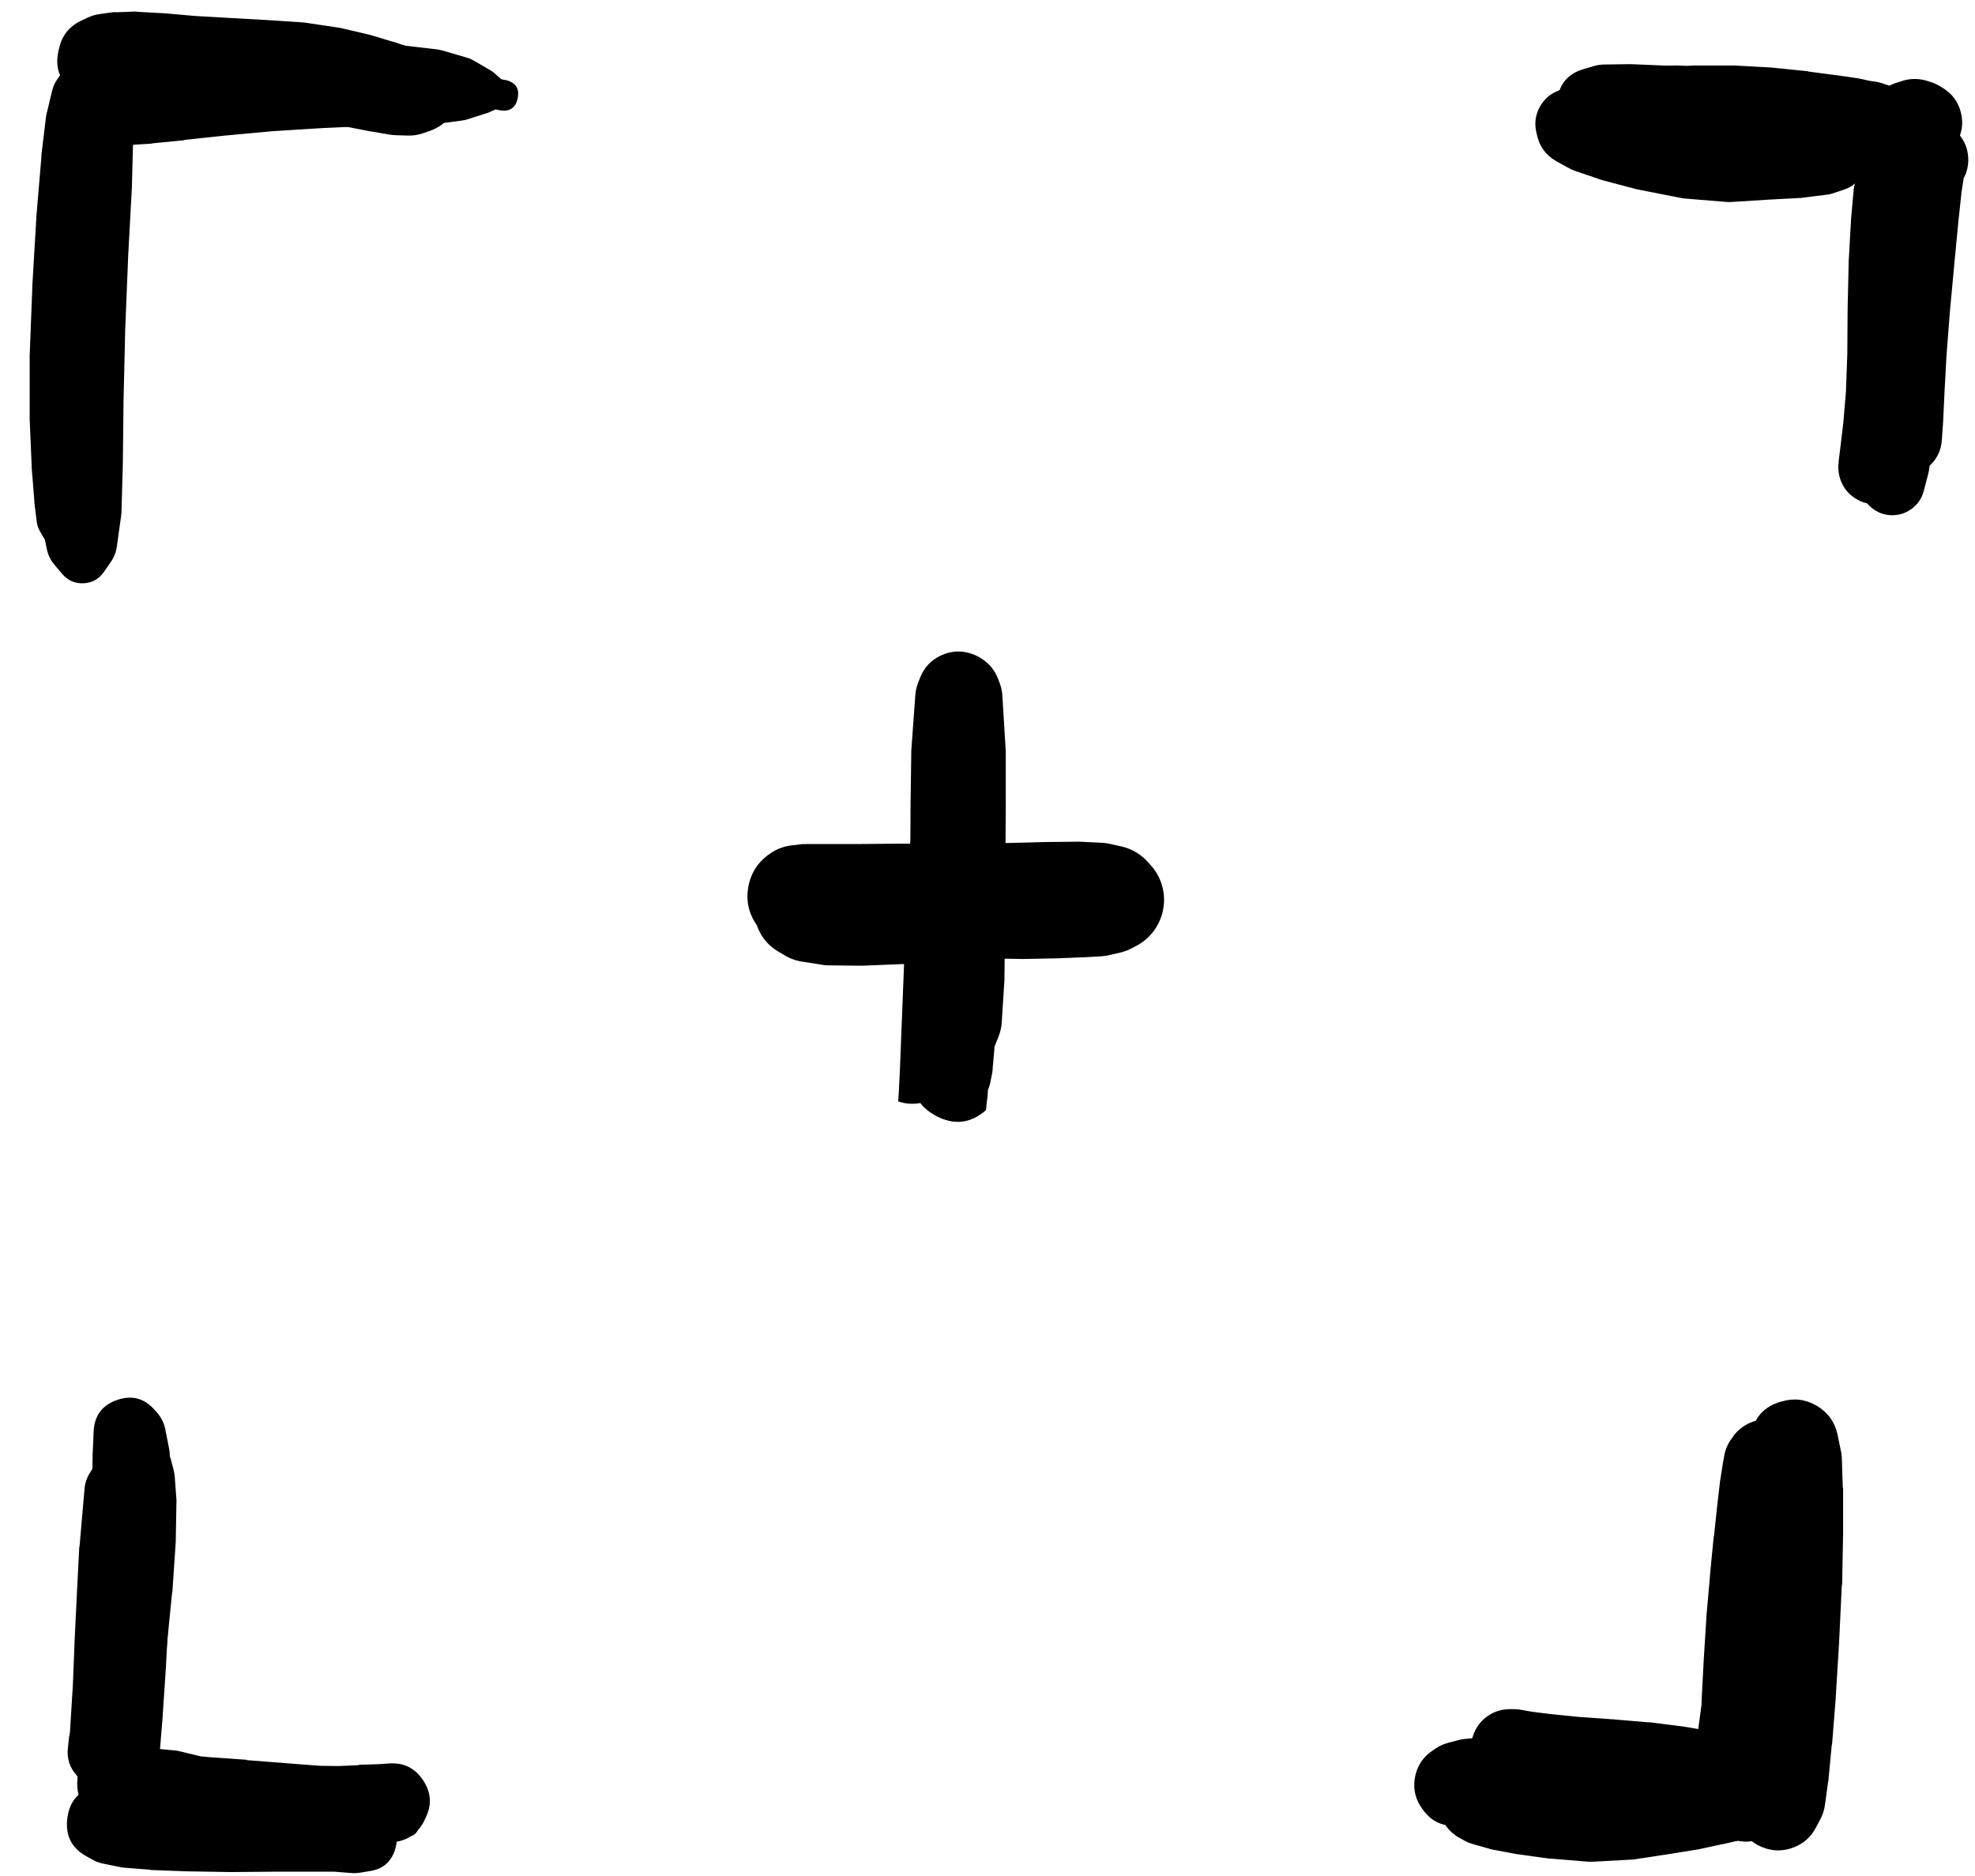 <svg width="40" height="38" viewBox="0 0 40 38" fill="none" xmlns="http://www.w3.org/2000/svg">
<g clip-path="url(#clip0_1_7223)">
<path d="M19.189 15.21C19.189 15.304 19.222 15.383 19.288 15.45C19.355 15.516 19.434 15.549 19.528 15.549C19.622 15.549 19.702 15.516 19.768 15.45C19.834 15.383 19.867 15.304 19.868 15.21C19.867 15.116 19.834 15.036 19.768 14.97C19.702 14.904 19.622 14.871 19.528 14.871C19.434 14.871 19.355 14.904 19.288 14.97C19.222 15.036 19.189 15.116 19.189 15.21ZM19.033 15.196C19.033 15.333 19.081 15.45 19.178 15.547C19.274 15.643 19.391 15.692 19.528 15.692C19.665 15.692 19.782 15.643 19.878 15.547C19.975 15.45 20.024 15.333 20.024 15.196C20.024 15.059 19.975 14.943 19.878 14.846C19.782 14.749 19.665 14.701 19.528 14.701C19.391 14.701 19.274 14.749 19.178 14.846C19.081 14.943 19.033 15.059 19.033 15.196ZM18.829 15.257L18.734 15.705C18.727 15.737 18.723 15.768 18.72 15.8L18.659 16.581C18.659 16.592 18.659 16.604 18.659 16.615L18.625 17.62L18.591 18.719C18.591 18.722 18.591 18.724 18.591 18.726L18.564 19.738C18.564 19.74 18.564 19.742 18.564 19.744L18.551 20.566L18.523 21.163C18.523 21.165 18.523 21.168 18.523 21.17L18.51 21.516L18.503 21.618C18.547 21.805 18.646 21.956 18.799 22.072C18.953 22.187 19.126 22.24 19.318 22.23C19.51 22.22 19.676 22.15 19.817 22.019C19.958 21.888 20.04 21.727 20.064 21.537L20.058 21.482L20.03 21.211L20.024 20.674V19.934L20.044 19.072L20.085 18.142L20.166 16.35C20.166 16.348 20.166 16.346 20.166 16.343L20.187 15.617L20.214 15.054C20.214 15.052 20.214 15.049 20.214 15.047L20.227 14.68L20.234 14.511C20.238 14.332 20.186 14.172 20.079 14.03C19.972 13.887 19.832 13.793 19.66 13.747C19.487 13.701 19.319 13.713 19.155 13.784C18.992 13.854 18.867 13.967 18.781 14.124L18.754 14.165C18.721 14.234 18.698 14.306 18.686 14.382L18.632 14.68C18.629 14.696 18.627 14.712 18.625 14.728L18.551 15.325C18.548 15.341 18.546 15.357 18.544 15.373L18.408 17.47C18.408 17.475 18.408 17.479 18.408 17.484L18.34 18.767C18.34 18.769 18.34 18.771 18.34 18.774L18.225 21.693C18.225 21.695 18.225 21.697 18.225 21.699L18.204 22.12L18.191 22.31C18.322 22.355 18.456 22.368 18.593 22.35C18.731 22.333 18.857 22.286 18.973 22.209C19.088 22.133 19.181 22.035 19.251 21.916C19.321 21.796 19.361 21.668 19.372 21.53H19.352C19.382 21.907 19.577 22.156 19.935 22.276L19.915 22.066L19.949 21.631L20.017 20.932C20.019 20.923 20.022 20.914 20.024 20.905L20.085 19.968C20.085 19.962 20.085 19.955 20.085 19.948L20.139 18.855C20.139 18.853 20.139 18.851 20.139 18.848L20.173 17.708C20.173 17.706 20.173 17.703 20.173 17.701L20.207 16.602C20.207 16.599 20.207 16.597 20.207 16.595L20.214 15.631C20.214 15.629 20.214 15.626 20.214 15.624L20.221 14.884C20.221 14.882 20.221 14.88 20.221 14.877V14.389L20.234 14.124C20.218 14.184 20.209 14.245 20.207 14.307L20.221 14.239C20.274 14.027 20.249 13.824 20.143 13.632C20.038 13.44 19.881 13.309 19.673 13.241C19.465 13.172 19.262 13.183 19.062 13.275C18.863 13.367 18.722 13.514 18.639 13.716L18.591 13.839C18.56 13.922 18.542 14.008 18.537 14.097L18.456 15.21C18.455 15.228 18.455 15.246 18.456 15.264L18.442 16.276C18.442 16.278 18.442 16.28 18.442 16.282L18.435 17.464L18.428 18.679L18.415 19.778C18.415 19.792 18.415 19.805 18.415 19.819L18.442 20.681C18.445 20.779 18.463 20.874 18.496 20.966L18.673 21.448C18.79 21.76 19.015 21.918 19.348 21.923C19.681 21.928 19.911 21.777 20.037 21.469L20.227 20.987C20.262 20.899 20.282 20.809 20.288 20.715L20.343 19.853C20.343 19.837 20.343 19.821 20.343 19.805L20.356 18.699C20.356 18.697 20.356 18.695 20.356 18.692L20.363 17.477L20.37 16.296C20.37 16.294 20.37 16.291 20.37 16.289V15.278C20.37 15.26 20.37 15.242 20.37 15.223L20.302 14.103C20.298 14.012 20.279 13.924 20.248 13.839L20.2 13.716C20.108 13.505 19.955 13.357 19.74 13.272C19.526 13.187 19.312 13.191 19.101 13.282C18.889 13.374 18.741 13.527 18.656 13.742C18.571 13.957 18.574 14.17 18.666 14.382L18.7 14.443C18.695 14.331 18.668 14.225 18.619 14.124L18.632 14.389V14.877C18.632 14.88 18.632 14.882 18.632 14.884L18.639 15.61L18.619 16.567L18.598 17.66L18.564 18.787L18.51 19.86L18.442 20.776L18.361 21.462L18.299 21.896L18.238 22.113C18.368 22.002 18.456 21.864 18.503 21.699L18.489 21.706C18.441 22.114 18.598 22.413 18.961 22.605C19.324 22.797 19.66 22.757 19.969 22.487L19.99 22.283C19.992 22.272 19.994 22.261 19.997 22.249L20.03 21.808C20.031 21.797 20.031 21.785 20.03 21.774L20.173 18.855L20.227 17.572L20.322 15.475C20.323 15.452 20.323 15.429 20.322 15.407L20.302 14.803C20.301 14.775 20.299 14.748 20.295 14.721L20.255 14.422C20.244 14.332 20.22 14.246 20.18 14.165L20.153 14.124C20.071 13.968 19.951 13.853 19.791 13.779C19.632 13.706 19.466 13.688 19.295 13.727C19.123 13.766 18.982 13.854 18.87 13.989C18.758 14.125 18.699 14.281 18.693 14.456V14.626L18.68 14.993C18.68 14.995 18.68 14.997 18.68 14.999L18.666 15.563L18.632 16.289L18.564 18.075C18.564 18.079 18.564 18.084 18.564 18.088L18.537 19.025C18.537 19.027 18.537 19.029 18.537 19.032L18.517 19.914C18.517 19.919 18.517 19.923 18.517 19.928V20.674L18.51 21.245L18.503 21.564L18.496 21.638C18.466 21.856 18.518 22.052 18.65 22.227C18.783 22.402 18.958 22.504 19.175 22.534C19.393 22.564 19.589 22.513 19.764 22.381C19.939 22.248 20.041 22.073 20.071 21.856L20.098 21.72C20.102 21.691 20.105 21.661 20.105 21.631L20.139 21.258C20.139 21.251 20.139 21.245 20.139 21.238L20.166 20.634C20.166 20.629 20.166 20.625 20.166 20.62L20.193 19.785L20.221 18.774L20.255 17.674L20.288 16.669C20.288 16.663 20.288 16.656 20.288 16.649L20.295 15.868C20.297 15.837 20.297 15.805 20.295 15.773L20.241 15.319C20.216 15.148 20.139 15.005 20.011 14.889C19.883 14.774 19.733 14.712 19.56 14.705C19.388 14.697 19.233 14.745 19.095 14.85C18.957 14.954 18.869 15.089 18.829 15.257ZM19.61 21.577L19.643 21.537C19.77 21.383 19.757 21.242 19.603 21.116C19.449 20.989 19.309 21.003 19.182 21.156L19.148 21.197C19.021 21.351 19.035 21.491 19.189 21.618C19.343 21.744 19.483 21.731 19.61 21.577Z" fill="black"/>
<path d="M16.623 18.237C16.623 18.361 16.666 18.467 16.754 18.554C16.841 18.642 16.947 18.685 17.071 18.685C17.195 18.685 17.3 18.642 17.388 18.554C17.475 18.467 17.519 18.361 17.519 18.237C17.519 18.114 17.475 18.008 17.388 17.921C17.3 17.833 17.195 17.789 17.071 17.789C16.947 17.789 16.841 17.833 16.754 17.921C16.666 18.008 16.623 18.114 16.623 18.237ZM17.471 18.02L17.41 17.898C17.319 17.718 17.185 17.582 17.006 17.488C16.828 17.395 16.639 17.361 16.439 17.389L16.209 17.423C16.094 17.437 15.985 17.471 15.883 17.525L15.788 17.579C15.636 17.661 15.514 17.776 15.424 17.922C15.333 18.069 15.284 18.229 15.279 18.402C15.273 18.574 15.311 18.737 15.392 18.889C15.473 19.042 15.587 19.164 15.733 19.256L15.856 19.33C15.964 19.401 16.082 19.448 16.209 19.473L16.602 19.534C16.654 19.545 16.706 19.552 16.759 19.554L17.417 19.561C17.435 19.562 17.453 19.562 17.471 19.561L18.306 19.527C18.318 19.527 18.329 19.527 18.34 19.527L19.216 19.459C19.218 19.459 19.22 19.459 19.223 19.459L20.044 19.391C20.053 19.389 20.062 19.387 20.071 19.385L20.764 19.31C20.768 19.31 20.773 19.31 20.777 19.31L21.3 19.242C21.323 19.241 21.345 19.238 21.368 19.235L21.694 19.174C21.709 19.17 21.725 19.166 21.741 19.161L21.863 19.134C22.073 19.081 22.246 18.971 22.38 18.801C22.514 18.631 22.583 18.438 22.585 18.221C22.587 18.005 22.523 17.811 22.393 17.638C22.262 17.465 22.093 17.351 21.884 17.294L21.829 17.28C21.791 17.271 21.753 17.264 21.714 17.26L21.49 17.226C21.479 17.224 21.467 17.221 21.456 17.219L21.076 17.185C21.071 17.185 21.067 17.185 21.062 17.185L20.54 17.138C20.53 17.138 20.521 17.138 20.512 17.138L19.847 17.104C19.834 17.101 19.82 17.099 19.806 17.097L18.985 17.09C18.98 17.09 18.976 17.09 18.971 17.09H18.123C18.118 17.09 18.114 17.09 18.109 17.09L17.342 17.097C17.338 17.097 17.333 17.097 17.329 17.097L16.731 17.111L16.365 17.124L16.243 17.117C15.981 17.099 15.746 17.17 15.539 17.331C15.332 17.491 15.204 17.701 15.156 17.959C15.108 18.217 15.152 18.458 15.289 18.682C15.425 18.906 15.618 19.057 15.869 19.134L16.012 19.174C16.1 19.204 16.191 19.222 16.283 19.229L16.738 19.256C16.761 19.256 16.783 19.256 16.806 19.256H17.526L18.435 19.269C18.444 19.269 18.453 19.269 18.462 19.269L19.44 19.256C19.444 19.256 19.449 19.256 19.453 19.256L20.411 19.235L21.225 19.215C21.227 19.215 21.23 19.215 21.232 19.215L21.829 19.195L22.169 19.201L22.338 19.222C22.179 19.086 21.996 19.005 21.789 18.977L21.85 19.032C21.999 18.947 22.121 18.832 22.214 18.688C22.308 18.544 22.363 18.387 22.379 18.215C22.395 18.044 22.371 17.879 22.306 17.72C22.241 17.561 22.144 17.425 22.013 17.314L21.931 17.362C22.024 17.34 22.112 17.306 22.196 17.26L22.04 17.294L21.768 17.335L21.307 17.375L20.709 17.402L20.017 17.389L19.25 17.348L18.483 17.301C18.478 17.301 18.474 17.301 18.469 17.301L17.77 17.273C17.765 17.273 17.761 17.273 17.756 17.273L17.207 17.253C17.186 17.253 17.166 17.253 17.145 17.253L16.772 17.26C16.768 17.26 16.763 17.26 16.759 17.26L16.643 17.267C16.355 17.291 16.119 17.414 15.933 17.634C15.746 17.855 15.666 18.109 15.69 18.397C15.714 18.684 15.837 18.921 16.057 19.108C16.278 19.294 16.532 19.375 16.82 19.351L17.593 19.249C17.616 19.245 17.639 19.241 17.661 19.235L18.469 19.079C18.515 19.069 18.561 19.055 18.605 19.038L19.46 18.74L20.329 18.543C20.336 18.541 20.343 18.538 20.349 18.536L21.055 18.326L21.612 18.319C21.802 18.319 21.897 18.224 21.897 18.034C21.897 17.844 21.802 17.749 21.612 17.749L21.049 17.756L20.329 17.586C20.32 17.583 20.311 17.581 20.302 17.579L19.413 17.409L18.517 17.192C18.441 17.174 18.364 17.165 18.286 17.165H17.458C17.412 17.164 17.367 17.166 17.322 17.172L16.548 17.273C16.26 17.303 16.025 17.431 15.843 17.655C15.661 17.88 15.585 18.136 15.615 18.424C15.645 18.712 15.772 18.947 15.997 19.129C16.221 19.311 16.478 19.387 16.765 19.358L16.867 19.344L17.2 19.33L17.723 19.323L18.388 19.337L19.148 19.371L19.929 19.412C19.938 19.412 19.947 19.412 19.956 19.412L20.703 19.425C20.714 19.426 20.725 19.426 20.736 19.425L21.395 19.412C21.402 19.412 21.409 19.412 21.415 19.412L21.918 19.391C21.929 19.392 21.94 19.392 21.951 19.391L22.298 19.371C22.348 19.368 22.398 19.361 22.447 19.351L22.657 19.303C22.75 19.283 22.838 19.252 22.922 19.208L23.011 19.161C23.152 19.087 23.27 18.986 23.366 18.859C23.461 18.731 23.524 18.589 23.555 18.433C23.587 18.276 23.582 18.121 23.543 17.967C23.503 17.812 23.432 17.674 23.329 17.552L23.275 17.491C23.125 17.314 22.938 17.198 22.712 17.145L22.495 17.097C22.428 17.081 22.36 17.072 22.291 17.07L21.87 17.049C21.852 17.049 21.834 17.049 21.816 17.049L21.184 17.056C21.182 17.056 21.18 17.056 21.178 17.056L20.363 17.077L19.413 17.097H18.449H17.539C17.537 17.097 17.535 17.097 17.532 17.097H16.806H16.344C16.297 17.096 16.249 17.098 16.202 17.104L16.053 17.124C15.774 17.185 15.558 17.335 15.404 17.575C15.251 17.815 15.204 18.075 15.265 18.353C15.326 18.631 15.476 18.847 15.716 19.001C15.956 19.155 16.215 19.201 16.494 19.14L16.541 19.127L16.833 19.099L17.41 19.066L18.15 19.032L18.978 19.018L19.773 19.025L20.404 19.052L20.906 19.086L21.273 19.12L21.49 19.14C21.45 19.131 21.409 19.124 21.368 19.12L21.422 19.134C21.644 19.094 21.828 18.989 21.975 18.819C22.122 18.648 22.199 18.451 22.205 18.226C22.212 18.001 22.147 17.799 22.01 17.62C21.873 17.441 21.695 17.326 21.476 17.273L21.402 17.287L21.13 17.307L20.594 17.335C20.587 17.337 20.58 17.339 20.573 17.341L19.881 17.396L19.067 17.464L18.211 17.518L17.41 17.552H16.826L16.589 17.525L16.562 17.511C16.276 17.757 16.17 18.064 16.243 18.434C16.315 18.804 16.53 19.048 16.887 19.167L16.969 19.093C16.829 19.132 16.705 19.2 16.596 19.296L16.82 19.235C17.228 19.122 17.457 18.855 17.505 18.434L17.519 18.305C17.532 18.205 17.516 18.11 17.471 18.02Z" fill="black"/>
<path d="M30.256 35.422C30.256 35.639 30.364 35.748 30.581 35.748C30.799 35.748 30.907 35.639 30.907 35.422C30.907 35.205 30.799 35.096 30.581 35.096C30.364 35.096 30.256 35.205 30.256 35.422ZM30.052 35.409C30.052 35.553 30.103 35.676 30.205 35.778C30.307 35.88 30.43 35.931 30.575 35.931C30.719 35.931 30.842 35.88 30.944 35.778C31.046 35.676 31.097 35.553 31.097 35.409C31.097 35.264 31.046 35.141 30.944 35.039C30.842 34.937 30.719 34.886 30.575 34.886C30.43 34.886 30.307 34.937 30.205 35.039C30.103 35.141 30.052 35.264 30.052 35.409ZM29.903 35.395C29.903 35.577 29.967 35.732 30.096 35.861C30.224 35.989 30.379 36.053 30.561 36.053C30.743 36.053 30.898 35.989 31.027 35.861C31.155 35.732 31.22 35.577 31.22 35.395C31.22 35.213 31.155 35.058 31.027 34.929C30.898 34.801 30.743 34.737 30.561 34.737C30.379 34.737 30.224 34.801 30.096 34.929C29.967 35.058 29.903 35.213 29.903 35.395ZM29.835 35.646L29.862 35.728C29.93 35.934 30.059 36.09 30.249 36.196L30.473 36.325C30.531 36.357 30.592 36.382 30.656 36.4L31.064 36.522C31.108 36.534 31.153 36.543 31.199 36.549L31.763 36.63C31.778 36.633 31.794 36.635 31.81 36.637L32.496 36.698L33.202 36.759L33.887 36.834C33.89 36.834 33.892 36.834 33.894 36.834L34.498 36.895L34.953 36.943L35.245 36.997L35.456 37.038C35.485 37.044 35.514 37.048 35.544 37.051L35.673 37.065C35.821 37.08 35.964 37.057 36.1 36.997L36.161 36.97C36.508 36.815 36.675 36.548 36.664 36.169V36.128C36.652 35.811 36.507 35.576 36.229 35.422L36.182 35.395C36.162 35.383 36.142 35.371 36.121 35.361L36.046 35.334C36.013 35.318 35.979 35.304 35.944 35.293L35.863 35.273C35.827 35.261 35.791 35.252 35.754 35.246L35.659 35.232C35.605 35.224 35.551 35.222 35.496 35.225L35.408 35.232C35.519 35.276 35.635 35.294 35.754 35.286L35.673 35.252C35.761 35.441 35.901 35.574 36.093 35.653V35.639L36.08 35.531L36.087 35.11L36.107 34.485L36.148 33.732L36.202 32.883L36.277 32.048L36.345 31.288L36.426 30.65L36.474 30.195L36.514 29.937L36.548 29.829C36.459 29.929 36.398 30.045 36.365 30.175L36.399 30.134C36.234 29.945 36.026 29.85 35.775 29.85C35.523 29.85 35.315 29.945 35.15 30.134L35.184 30.175C35.164 30.005 35.099 29.856 34.987 29.727L34.994 29.781L34.967 30.066C34.967 30.071 34.967 30.075 34.967 30.08L34.926 30.759C34.926 30.761 34.926 30.763 34.926 30.765L34.879 31.736L34.824 32.856L34.77 33.935L34.722 34.818C34.722 34.825 34.722 34.832 34.722 34.838L34.702 35.429L34.682 35.714C34.974 35.56 35.132 35.318 35.157 34.988L35.143 34.995C35.146 35.15 35.187 35.295 35.266 35.43C35.344 35.564 35.451 35.671 35.585 35.75C35.719 35.829 35.864 35.87 36.02 35.873C36.176 35.877 36.323 35.842 36.46 35.768L36.453 35.483L36.46 34.927L36.528 34.092L36.63 33.073C36.63 33.071 36.63 33.069 36.63 33.067L36.718 32.042L36.806 31.152L36.888 30.446L36.969 29.944L37.037 29.652L37.085 29.53C37.115 29.315 37.07 29.118 36.95 28.938C36.829 28.757 36.663 28.64 36.453 28.587C36.242 28.534 36.041 28.558 35.849 28.659C35.657 28.76 35.524 28.912 35.449 29.116V29.143C35.446 29.166 35.443 29.188 35.442 29.211L35.428 29.51C35.428 29.516 35.428 29.523 35.428 29.53L35.415 30.141C35.415 30.145 35.415 30.15 35.415 30.154V31.01L35.381 32.048L35.347 33.169L35.292 34.255L35.218 35.178L35.157 35.897C35.157 35.902 35.157 35.906 35.157 35.911L35.123 36.359C35.115 36.462 35.124 36.564 35.15 36.664L35.191 36.807C35.253 37.037 35.387 37.212 35.594 37.331C35.8 37.45 36.019 37.479 36.249 37.417C36.48 37.355 36.655 37.221 36.774 37.015C36.893 36.808 36.922 36.589 36.861 36.359V36.345V36.06L36.881 35.402L36.915 34.553C36.915 34.549 36.915 34.544 36.915 34.54L36.942 33.603C36.943 33.583 36.943 33.562 36.942 33.542L36.895 32.632L36.874 31.831L36.854 31.207C36.854 31.193 36.854 31.18 36.854 31.166L36.813 30.725C36.809 30.69 36.802 30.656 36.793 30.623L36.732 30.372C36.711 30.293 36.677 30.221 36.63 30.154L36.575 30.073C36.514 29.984 36.435 29.913 36.34 29.861C36.245 29.808 36.144 29.779 36.036 29.774C35.927 29.768 35.823 29.787 35.724 29.83C35.624 29.873 35.539 29.936 35.469 30.019L35.32 30.188C35.251 30.268 35.201 30.359 35.17 30.46L35.014 30.969C35.004 30.996 34.995 31.023 34.987 31.05L34.844 31.824C34.842 31.831 34.84 31.838 34.838 31.845L34.688 32.761C34.686 32.77 34.684 32.779 34.682 32.788L34.573 33.698L34.471 34.458L34.397 35.008L34.349 35.334L34.308 35.483V35.49C34.407 35.44 34.49 35.372 34.559 35.286L34.478 35.327C34.619 35.337 34.752 35.31 34.879 35.246L34.811 35.239L34.668 35.212C34.654 35.209 34.641 35.207 34.627 35.205L34.322 35.164C34.29 35.16 34.259 35.158 34.227 35.157L33.758 35.151C33.747 35.15 33.736 35.15 33.724 35.151L33.148 35.178C33.141 35.178 33.134 35.178 33.127 35.178L32.509 35.212C32.498 35.214 32.487 35.216 32.475 35.218L31.885 35.28C31.876 35.282 31.867 35.284 31.858 35.286L31.328 35.361C31.326 35.361 31.324 35.361 31.321 35.361L30.907 35.429L30.656 35.456L30.493 35.443L30.303 35.402L30.099 35.361C30.059 35.351 30.019 35.344 29.977 35.341L29.808 35.334C29.758 35.331 29.708 35.334 29.658 35.341L29.556 35.354L29.495 35.361C29.552 35.369 29.608 35.372 29.665 35.368L29.631 35.361H29.624C29.557 35.475 29.52 35.599 29.512 35.731C29.504 35.864 29.527 35.991 29.581 36.112C29.635 36.233 29.714 36.335 29.817 36.418C29.921 36.502 30.037 36.556 30.167 36.583L30.174 36.576C29.892 36.597 29.677 36.728 29.529 36.97H29.563L29.767 36.977C29.79 36.977 29.812 36.977 29.835 36.977L30.276 36.956L30.921 36.943H31.702L32.509 36.97L33.276 37.017L33.935 37.072L34.417 37.126L34.777 37.208C34.781 37.21 34.786 37.212 34.79 37.214L35.055 37.269C35.073 37.272 35.091 37.274 35.109 37.275L35.252 37.296C35.301 37.303 35.351 37.306 35.401 37.303L35.462 37.296C35.766 37.265 35.961 37.104 36.046 36.811C36.132 36.518 36.055 36.276 35.815 36.087L35.808 36.081C35.706 36.002 35.591 35.957 35.462 35.945L35.388 35.938C35.242 35.923 35.106 35.953 34.98 36.026L34.919 36.067L34.844 36.101L34.661 36.135L34.267 36.162L33.691 36.189H33.005L32.272 36.162L31.593 36.101L31.029 35.999L30.609 35.884L30.323 35.789C30.409 35.866 30.506 35.922 30.615 35.958L30.52 35.877C30.404 35.943 30.309 36.032 30.235 36.144C30.162 36.255 30.117 36.378 30.103 36.511C30.088 36.644 30.104 36.773 30.151 36.898C30.199 37.023 30.272 37.131 30.371 37.221L30.432 37.187L30.704 37.119L31.247 36.99C31.284 36.984 31.32 36.975 31.355 36.963L31.98 36.725C32.008 36.714 32.035 36.7 32.061 36.685L32.571 36.393L33.148 36.4C33.306 36.4 33.385 36.321 33.385 36.162C33.385 36.004 33.306 35.925 33.148 35.925L32.571 35.918L32.041 35.639C31.998 35.618 31.952 35.602 31.905 35.592L31.247 35.443C31.166 35.423 31.085 35.416 31.002 35.422L30.425 35.47C30.379 35.475 30.334 35.484 30.29 35.497L29.903 35.592C29.818 35.613 29.739 35.647 29.665 35.694L29.523 35.789C29.399 35.866 29.302 35.968 29.232 36.096C29.162 36.223 29.128 36.36 29.129 36.505C29.131 36.651 29.168 36.787 29.24 36.913C29.312 37.039 29.411 37.14 29.536 37.214L29.645 37.275C29.707 37.311 29.772 37.338 29.842 37.357L30.154 37.445C30.178 37.453 30.203 37.46 30.229 37.465L30.704 37.554C30.717 37.556 30.731 37.559 30.744 37.56L31.383 37.649C31.396 37.649 31.41 37.649 31.423 37.649L32.163 37.71C32.197 37.712 32.231 37.712 32.265 37.71L33.032 37.669C33.057 37.668 33.082 37.666 33.107 37.662L33.813 37.554L34.403 37.459C34.415 37.457 34.426 37.454 34.437 37.452L34.872 37.357C34.876 37.357 34.881 37.357 34.885 37.357L35.15 37.296L35.238 37.282H35.272L35.34 37.289C35.221 37.131 35.062 37.042 34.865 37.024L34.872 37.031C35.181 37.118 35.428 37.03 35.612 36.766C35.796 36.502 35.794 36.239 35.605 35.979L35.55 35.958C35.607 35.997 35.668 36.026 35.734 36.047L35.605 35.965C35.579 35.945 35.552 35.927 35.523 35.911L35.279 35.795C35.246 35.779 35.212 35.766 35.177 35.755L34.79 35.633C34.788 35.63 34.786 35.628 34.783 35.626L34.261 35.463C34.238 35.457 34.216 35.453 34.193 35.449L33.521 35.3C33.494 35.294 33.467 35.29 33.439 35.286L32.652 35.191C32.632 35.191 32.611 35.191 32.591 35.191L31.756 35.151C31.742 35.15 31.729 35.15 31.715 35.151H30.914C30.901 35.15 30.887 35.15 30.873 35.151L30.208 35.178C30.199 35.178 30.19 35.178 30.181 35.178L29.726 35.218C29.674 35.221 29.622 35.227 29.57 35.239L29.339 35.3C29.25 35.322 29.166 35.359 29.088 35.409L29.02 35.456C28.834 35.578 28.715 35.747 28.665 35.964C28.615 36.181 28.648 36.385 28.762 36.576L28.769 36.583C28.966 36.907 29.251 37.034 29.624 36.963H29.645C29.767 36.939 29.878 36.889 29.977 36.814L30.018 36.787C29.958 36.811 29.901 36.843 29.848 36.882H29.855H29.821L29.855 36.888L30.005 36.909L30.235 36.956C30.269 36.963 30.303 36.968 30.337 36.97L30.615 36.99C30.656 36.991 30.697 36.989 30.738 36.983L31.077 36.956C31.093 36.955 31.109 36.952 31.125 36.95L31.552 36.882L32.061 36.807L32.632 36.739L33.215 36.698L33.758 36.685L34.166 36.692L34.41 36.725L34.573 36.753C34.607 36.76 34.641 36.764 34.675 36.766H34.79C34.919 36.772 35.041 36.747 35.157 36.692L35.238 36.651C35.35 36.596 35.442 36.52 35.517 36.42L35.584 36.332C35.623 36.281 35.655 36.227 35.679 36.169L35.741 36.02C35.755 35.984 35.766 35.948 35.775 35.911L35.836 35.673C35.842 35.646 35.846 35.619 35.849 35.592L35.904 35.218C35.904 35.216 35.904 35.214 35.904 35.212L35.971 34.662L36.093 33.922L36.25 33.026L36.413 32.109L36.548 31.336C36.548 31.333 36.548 31.331 36.548 31.329L36.63 30.84L36.677 30.643C36.489 30.594 36.311 30.619 36.143 30.719C35.976 30.819 35.869 30.963 35.822 31.152L35.924 31.18C35.854 30.935 35.695 30.781 35.449 30.718L35.503 30.908L35.537 31.261L35.544 31.831L35.483 32.578L35.347 33.46C35.344 33.476 35.342 33.492 35.34 33.508L35.259 34.445C35.258 34.458 35.258 34.472 35.259 34.485L35.225 35.341C35.225 35.343 35.225 35.345 35.225 35.347L35.204 36.006L35.184 36.359L35.17 36.447C35.128 36.657 35.16 36.856 35.266 37.042C35.371 37.229 35.525 37.358 35.727 37.43C35.93 37.502 36.131 37.498 36.33 37.42C36.53 37.342 36.68 37.207 36.779 37.017L36.847 36.888C36.907 36.785 36.946 36.674 36.962 36.556L37.023 36.108C37.026 36.096 37.028 36.085 37.03 36.074L37.098 35.354C37.1 35.347 37.103 35.341 37.105 35.334L37.18 34.39C37.18 34.384 37.18 34.377 37.18 34.37L37.248 33.264C37.248 33.261 37.248 33.259 37.248 33.257L37.302 32.123C37.304 32.114 37.306 32.105 37.309 32.096L37.329 31.044C37.329 31.035 37.329 31.026 37.329 31.017V30.154C37.327 30.143 37.325 30.132 37.322 30.121L37.302 29.51C37.298 29.454 37.289 29.4 37.275 29.347L37.214 29.048C37.156 28.795 37.015 28.603 36.79 28.472C36.565 28.342 36.329 28.314 36.08 28.39L36.053 28.396C35.735 28.492 35.54 28.703 35.469 29.028L35.422 29.231C35.422 29.234 35.422 29.236 35.422 29.238L35.34 29.618C35.338 29.63 35.335 29.641 35.333 29.652L35.245 30.195C35.242 30.209 35.24 30.222 35.238 30.236L35.15 30.969C35.15 30.974 35.15 30.978 35.15 30.983L35.062 31.886C35.062 31.89 35.062 31.895 35.062 31.899L34.974 32.917L34.872 33.935C34.872 33.938 34.872 33.94 34.872 33.942L34.797 34.791L34.709 35.361C34.706 35.372 34.704 35.384 34.702 35.395L34.675 35.687C34.635 36.036 34.759 36.313 35.045 36.517C35.331 36.722 35.633 36.748 35.951 36.596H35.965C36.272 36.451 36.442 36.209 36.474 35.87L36.501 35.565C36.501 35.558 36.501 35.551 36.501 35.544L36.548 34.933C36.548 34.931 36.548 34.929 36.548 34.927L36.616 34.051C36.616 34.044 36.616 34.037 36.616 34.031L36.67 32.951L36.725 31.831C36.725 31.827 36.725 31.822 36.725 31.818L36.759 30.847C36.76 30.824 36.76 30.802 36.759 30.779L36.732 30.1C36.73 30.057 36.726 30.014 36.718 29.971L36.65 29.611L36.623 29.483C36.6 29.344 36.546 29.22 36.46 29.109L36.426 29.068C36.348 28.968 36.251 28.89 36.137 28.835C36.023 28.779 35.902 28.751 35.775 28.751C35.647 28.751 35.526 28.779 35.412 28.835C35.298 28.89 35.201 28.968 35.123 29.068L35.089 29.116C35.007 29.218 34.953 29.334 34.926 29.462L34.899 29.611C34.896 29.625 34.894 29.639 34.892 29.652L34.844 29.958C34.842 29.969 34.84 29.98 34.838 29.992L34.783 30.46L34.715 31.105C34.713 31.109 34.711 31.114 34.709 31.118L34.634 31.892C34.634 31.897 34.634 31.901 34.634 31.906L34.559 32.754C34.559 32.761 34.559 32.768 34.559 32.775L34.505 33.637C34.505 33.639 34.505 33.641 34.505 33.644L34.464 34.411C34.464 34.417 34.464 34.424 34.464 34.431L34.444 35.069C34.444 35.078 34.444 35.087 34.444 35.096L34.451 35.578C34.452 35.624 34.456 35.669 34.464 35.714L34.512 36.006C34.528 36.085 34.555 36.159 34.593 36.23L34.661 36.366C34.749 36.535 34.88 36.657 35.055 36.732L35.136 36.773C35.262 36.827 35.394 36.847 35.53 36.834L35.618 36.827C35.557 36.818 35.496 36.816 35.435 36.821L35.53 36.834C35.473 36.812 35.414 36.796 35.354 36.787L35.435 36.821C35.371 36.772 35.301 36.733 35.225 36.705L35.286 36.753C35.251 36.547 35.151 36.38 34.987 36.25L34.994 36.305C35.048 36.161 35.061 36.014 35.035 35.863L35.021 35.897C35.239 35.803 35.391 35.644 35.476 35.422L35.415 35.449C35.566 35.465 35.71 35.443 35.849 35.381L35.795 35.375L35.659 35.334L35.34 35.232C35.327 35.23 35.313 35.227 35.299 35.225L34.824 35.096C34.799 35.091 34.775 35.086 34.749 35.083L34.145 34.981C34.132 34.978 34.118 34.976 34.105 34.974L33.412 34.886C33.399 34.886 33.385 34.886 33.371 34.886L32.652 34.825C32.65 34.825 32.647 34.825 32.645 34.825L31.973 34.777L31.43 34.723L31.043 34.675L30.812 34.635C30.752 34.623 30.691 34.619 30.629 34.621H30.541C30.419 34.627 30.304 34.659 30.197 34.718C30.09 34.778 30.002 34.858 29.933 34.958C29.864 35.059 29.82 35.17 29.803 35.291C29.786 35.412 29.796 35.53 29.835 35.646Z" fill="black"/>
<path d="M2.752 29.496L2.745 29.489C2.698 29.464 2.648 29.448 2.596 29.441L2.569 29.435C2.305 29.387 2.129 29.489 2.042 29.742C1.954 29.995 2.029 30.184 2.266 30.31C2.503 30.435 2.701 30.39 2.86 30.175L2.881 30.154C2.827 30.186 2.782 30.226 2.745 30.276L2.752 30.27C2.905 30.186 2.981 30.057 2.981 29.883C2.981 29.709 2.905 29.579 2.752 29.496ZM2.304 29.421L2.25 29.435C2.1 29.478 1.984 29.566 1.903 29.699L1.808 29.855C1.754 29.945 1.722 30.043 1.713 30.147L1.611 31.322C1.609 31.328 1.607 31.335 1.605 31.342L1.557 32.286L1.51 33.256C1.51 33.261 1.51 33.266 1.51 33.27L1.476 34.125L1.435 34.791L1.408 35.232L1.387 35.429C1.604 35.623 1.847 35.666 2.117 35.56C2.387 35.454 2.535 35.256 2.562 34.967L2.548 34.96C2.521 35.205 2.6 35.409 2.786 35.571L2.813 35.32L2.867 34.831C2.867 34.829 2.867 34.827 2.867 34.825L2.942 34.125C2.942 34.123 2.942 34.121 2.942 34.118L3.03 33.25C3.03 33.247 3.03 33.245 3.03 33.243L3.112 32.292C3.112 32.29 3.112 32.288 3.112 32.286L3.173 31.383C3.173 31.378 3.173 31.374 3.173 31.369L3.213 30.595C3.213 30.593 3.213 30.591 3.213 30.589L3.241 29.978C3.241 29.973 3.241 29.969 3.241 29.964L3.247 29.516L3.261 29.299L3.281 29.224C3.276 29.05 3.214 28.899 3.097 28.771C2.979 28.642 2.834 28.567 2.662 28.546C2.489 28.525 2.33 28.563 2.185 28.659C2.04 28.755 1.944 28.887 1.897 29.055V29.088L1.876 29.448C1.876 29.455 1.876 29.462 1.876 29.469L1.863 30.236L1.829 31.301L1.781 32.483L1.72 33.63L1.652 34.641L1.598 35.476C1.598 35.481 1.598 35.485 1.598 35.49L1.564 36.121C1.561 36.221 1.577 36.319 1.611 36.413L1.734 36.779C1.816 37.021 1.984 37.157 2.238 37.185C2.492 37.214 2.686 37.119 2.82 36.902L3.017 36.576C3.073 36.484 3.11 36.384 3.125 36.277L3.22 35.646C3.223 35.63 3.225 35.614 3.227 35.598L3.295 34.763C3.295 34.759 3.295 34.754 3.295 34.75L3.363 33.732C3.363 33.727 3.363 33.723 3.363 33.718L3.424 32.564C3.424 32.559 3.424 32.555 3.424 32.55L3.458 31.356C3.458 31.351 3.458 31.347 3.458 31.342L3.478 30.27C3.479 30.249 3.479 30.229 3.478 30.209L3.437 29.441C3.435 29.407 3.431 29.373 3.424 29.34L3.349 28.959C3.324 28.829 3.268 28.713 3.18 28.613L3.132 28.559C2.923 28.321 2.669 28.254 2.371 28.358C2.072 28.461 1.914 28.671 1.897 28.987L1.89 29.143C1.89 29.147 1.89 29.152 1.89 29.156L1.876 29.469C1.876 29.475 1.876 29.482 1.876 29.489L1.869 29.93L1.842 30.528L1.802 31.295L1.74 32.184L1.659 33.114L1.571 33.969L1.476 34.655L1.408 35.144C1.405 35.15 1.403 35.157 1.401 35.164L1.374 35.415C1.353 35.622 1.411 35.803 1.55 35.958L1.557 35.972C1.762 36.213 2.015 36.284 2.315 36.185C2.616 36.087 2.777 35.88 2.799 35.564L2.82 35.354L2.854 34.892C2.856 34.892 2.858 34.892 2.86 34.892L2.915 34.22C2.915 34.218 2.915 34.216 2.915 34.214L2.976 33.352C2.976 33.349 2.976 33.347 2.976 33.345L3.037 32.374C3.037 32.369 3.037 32.365 3.037 32.36L3.084 31.417C3.085 31.401 3.085 31.385 3.084 31.369L3.064 30.195C3.062 30.137 3.053 30.081 3.037 30.025L2.989 29.849C2.976 29.804 2.958 29.761 2.935 29.72L2.908 29.672C2.772 29.43 2.571 29.347 2.304 29.421ZM2.752 36.725V36.549L2.813 36.087C2.813 36.083 2.813 36.078 2.813 36.074L2.881 35.361L2.969 34.458C2.971 34.433 2.971 34.408 2.969 34.383L2.894 33.406L2.976 32.55C2.994 32.365 2.91 32.263 2.725 32.245C2.539 32.227 2.437 32.311 2.419 32.496L2.338 33.358L2.087 34.302C2.08 34.326 2.075 34.351 2.073 34.377L1.998 35.279L1.93 35.985L1.869 36.433L1.829 36.596C1.796 36.731 1.819 36.855 1.896 36.97C1.974 37.085 2.082 37.151 2.219 37.171C2.356 37.19 2.478 37.155 2.584 37.066C2.691 36.977 2.746 36.864 2.752 36.725Z" fill="black"/>
<path d="M2.521 29.74C2.521 29.849 2.559 29.942 2.636 30.018C2.713 30.095 2.806 30.134 2.915 30.134C3.023 30.134 3.116 30.095 3.193 30.018C3.27 29.942 3.308 29.849 3.308 29.74C3.308 29.631 3.27 29.539 3.193 29.462C3.116 29.385 3.023 29.346 2.915 29.346C2.806 29.346 2.713 29.385 2.636 29.462C2.559 29.539 2.521 29.631 2.521 29.74ZM2.46 29.713C2.46 29.838 2.504 29.946 2.593 30.035C2.682 30.123 2.789 30.168 2.915 30.168C3.04 30.168 3.148 30.123 3.236 30.035C3.325 29.946 3.37 29.838 3.37 29.713C3.37 29.587 3.325 29.48 3.236 29.391C3.148 29.302 3.04 29.258 2.915 29.258C2.789 29.258 2.682 29.302 2.593 29.391C2.504 29.48 2.46 29.587 2.46 29.713ZM2.399 29.679C2.399 29.82 2.449 29.94 2.548 30.039C2.647 30.138 2.767 30.188 2.908 30.188C3.049 30.188 3.169 30.138 3.268 30.039C3.367 29.94 3.417 29.82 3.417 29.679C3.417 29.538 3.367 29.418 3.268 29.319C3.169 29.22 3.049 29.17 2.908 29.17C2.767 29.17 2.647 29.22 2.548 29.319C2.449 29.418 2.399 29.538 2.399 29.679ZM2.406 29.36L2.277 29.53C2.222 29.597 2.182 29.672 2.154 29.754L2.019 30.195C2.007 30.23 1.998 30.267 1.992 30.303L1.876 31.037C1.873 31.055 1.871 31.073 1.869 31.091L1.768 32.096C1.767 32.118 1.767 32.141 1.768 32.163L1.747 33.331C1.748 33.379 1.752 33.426 1.761 33.474L1.944 34.587C1.949 34.617 1.955 34.646 1.964 34.675L2.236 35.49L2.229 36.155C2.229 36.336 2.32 36.426 2.501 36.426C2.682 36.426 2.772 36.336 2.772 36.155L2.779 35.496L3.071 34.696C3.079 34.673 3.086 34.651 3.091 34.628L3.349 33.535C3.358 33.499 3.365 33.463 3.37 33.426L3.485 32.265C3.487 32.254 3.49 32.243 3.492 32.231L3.56 31.227C3.56 31.215 3.56 31.204 3.56 31.193L3.573 30.453C3.575 30.426 3.575 30.398 3.573 30.371L3.539 29.91C3.536 29.869 3.529 29.828 3.519 29.788L3.465 29.577C3.4 29.337 3.246 29.191 3.002 29.141C2.758 29.091 2.559 29.164 2.406 29.36Z" fill="black"/>
<path d="M2.046 31.546V31.58L2.005 31.804C2.005 31.813 2.005 31.822 2.005 31.831L1.944 32.326C1.944 32.331 1.944 32.336 1.944 32.34L1.883 33.046L1.808 33.84C1.808 33.842 1.808 33.845 1.808 33.847L1.747 34.614C1.747 34.616 1.747 34.619 1.747 34.621L1.707 35.286L1.666 35.836L1.625 36.25L1.591 36.522L1.564 36.657L1.544 36.705C1.492 36.858 1.506 37.006 1.584 37.147C1.663 37.289 1.781 37.378 1.939 37.415C2.096 37.452 2.242 37.425 2.375 37.334C2.509 37.242 2.587 37.116 2.609 36.956L2.623 36.874L2.65 36.705C2.653 36.696 2.655 36.687 2.657 36.678L2.691 36.379C2.693 36.372 2.695 36.365 2.698 36.359L2.738 35.924C2.738 35.92 2.738 35.915 2.738 35.911L2.772 35.354C2.772 35.352 2.772 35.349 2.772 35.347L2.806 34.689L2.854 33.922L2.908 33.127L2.949 32.421C2.951 32.413 2.954 32.403 2.956 32.394L2.962 31.892C2.964 31.872 2.964 31.851 2.962 31.831L2.935 31.607C2.933 31.6 2.931 31.593 2.928 31.587V31.546C2.928 31.424 2.885 31.32 2.799 31.234C2.713 31.148 2.609 31.105 2.487 31.105C2.365 31.105 2.261 31.148 2.175 31.234C2.089 31.32 2.046 31.424 2.046 31.546ZM1.36 36.915C1.36 37.11 1.429 37.277 1.567 37.414C1.705 37.552 1.871 37.621 2.066 37.621C2.261 37.621 2.428 37.552 2.566 37.414C2.703 37.277 2.772 37.11 2.772 36.915C2.772 36.72 2.703 36.554 2.566 36.416C2.428 36.278 2.261 36.209 2.066 36.209C1.871 36.209 1.705 36.278 1.567 36.416C1.429 36.554 1.36 36.72 1.36 36.915ZM1.774 37.614L1.91 37.689C1.979 37.722 2.052 37.744 2.127 37.757L2.426 37.818C2.457 37.824 2.489 37.829 2.521 37.832L3.03 37.872C3.041 37.875 3.053 37.877 3.064 37.879L3.797 37.906C3.804 37.906 3.811 37.906 3.818 37.906L4.666 37.92C4.671 37.92 4.675 37.92 4.68 37.92L5.528 37.913H6.248H6.777L7.117 37.94C7.174 37.945 7.23 37.942 7.286 37.934L7.49 37.9C7.754 37.861 7.925 37.714 8.003 37.459C8.081 37.203 8.021 36.986 7.823 36.807L7.667 36.664C7.571 36.578 7.46 36.522 7.334 36.494L6.974 36.413C6.947 36.407 6.92 36.402 6.893 36.399L6.343 36.331C6.332 36.329 6.32 36.327 6.309 36.325L5.596 36.27C5.587 36.27 5.578 36.27 5.569 36.27L4.721 36.23L3.872 36.182C3.87 36.182 3.867 36.182 3.865 36.182L3.132 36.155L2.63 36.135C2.623 36.135 2.616 36.135 2.609 36.135L2.304 36.121C2.235 36.119 2.167 36.126 2.1 36.141L1.951 36.175C1.603 36.259 1.407 36.478 1.363 36.834C1.32 37.189 1.457 37.449 1.774 37.614ZM7.069 37.031L7.029 37.078C7.214 37.102 7.366 37.041 7.483 36.895L7.327 36.874L7.029 36.773L6.574 36.589L6.024 36.352C6.022 36.349 6.019 36.347 6.017 36.345L5.413 36.094C5.408 36.092 5.404 36.089 5.399 36.087L4.795 35.856L4.239 35.619C4.203 35.606 4.167 35.597 4.13 35.592L3.621 35.469C3.592 35.463 3.562 35.458 3.533 35.456L3.173 35.422L2.99 35.381C2.851 35.355 2.715 35.366 2.582 35.415L2.528 35.429C2.19 35.546 2.011 35.784 1.991 36.141C1.971 36.499 2.123 36.755 2.446 36.908L2.657 37.01C2.724 37.042 2.794 37.065 2.867 37.078L3.336 37.166C3.356 37.172 3.376 37.176 3.397 37.18L4.069 37.248C4.076 37.248 4.082 37.248 4.089 37.248L4.863 37.316C4.865 37.316 4.868 37.316 4.87 37.316L5.65 37.37C5.666 37.37 5.682 37.37 5.698 37.37L6.438 37.384C6.445 37.384 6.452 37.384 6.458 37.384L7.096 37.377C7.105 37.377 7.114 37.377 7.124 37.377L7.612 37.356C7.63 37.355 7.649 37.353 7.667 37.35L7.965 37.316C8.25 37.285 8.458 37.142 8.59 36.888L8.61 36.841C8.75 36.573 8.737 36.314 8.57 36.062C8.404 35.811 8.171 35.697 7.87 35.721L7.687 35.734L7.273 35.748C7.268 35.75 7.264 35.752 7.259 35.755L6.648 35.782C6.642 35.782 6.635 35.782 6.628 35.782L5.936 35.836C5.929 35.836 5.922 35.836 5.915 35.836L5.257 35.904L4.741 35.958L4.496 35.965L4.449 35.951C4.25 35.957 4.077 36.027 3.93 36.161C3.784 36.296 3.699 36.462 3.676 36.659C3.653 36.857 3.697 37.038 3.809 37.203C3.921 37.367 4.073 37.475 4.266 37.526H4.354C4.363 37.526 4.372 37.526 4.381 37.526L4.734 37.499L5.298 37.465L6.031 37.452C6.072 37.45 6.112 37.446 6.153 37.438L6.947 37.309C6.977 37.304 7.006 37.297 7.035 37.289L7.633 37.099L8.182 37.207C8.36 37.221 8.466 37.139 8.498 36.964C8.531 36.788 8.462 36.675 8.291 36.623L7.734 36.515L7.205 36.148C7.156 36.116 7.104 36.091 7.049 36.074L6.289 35.816C6.212 35.788 6.132 35.772 6.051 35.768L5.298 35.741C5.264 35.739 5.23 35.739 5.196 35.741L4.612 35.788C4.589 35.79 4.567 35.792 4.544 35.795L4.191 35.856C3.997 35.888 3.834 35.976 3.702 36.121L3.641 36.182C3.376 36.467 3.338 36.78 3.529 37.12C3.72 37.46 4.006 37.591 4.388 37.513L4.551 37.486L4.911 37.418L5.426 37.343L6.065 37.261L6.723 37.207L7.3 37.187L7.612 37.194L7.721 37.227C7.912 37.226 8.08 37.162 8.224 37.035C8.367 36.908 8.451 36.75 8.476 36.56C8.501 36.37 8.46 36.195 8.354 36.036C8.248 35.876 8.103 35.771 7.918 35.721H7.857C7.834 35.722 7.811 35.724 7.789 35.727L7.517 35.761L7.076 35.775L6.485 35.768L5.779 35.714L4.999 35.653C4.999 35.65 4.999 35.648 4.999 35.646L4.232 35.592L3.594 35.531L3.193 35.463L3.01 35.415C2.998 35.605 3.048 35.777 3.159 35.931C3.27 36.085 3.417 36.187 3.6 36.236L3.607 36.175C3.3 36.294 3.137 36.518 3.118 36.847L3.193 36.82L3.431 36.827L3.94 36.861L4.496 36.908L5.053 37.058L5.63 37.282L6.187 37.513C6.189 37.515 6.191 37.517 6.194 37.519L6.669 37.703C6.675 37.707 6.682 37.712 6.689 37.716L7.049 37.839C7.082 37.849 7.116 37.856 7.151 37.859L7.361 37.886C7.47 37.899 7.571 37.879 7.667 37.825L7.721 37.798C7.854 37.716 7.932 37.598 7.957 37.444C7.981 37.29 7.943 37.154 7.842 37.035C7.741 36.916 7.612 36.856 7.456 36.855C7.3 36.854 7.171 36.913 7.069 37.031Z" fill="black"/>
<path d="M32.954 2.08C32.954 2.193 32.993 2.289 33.073 2.368C33.153 2.448 33.249 2.488 33.361 2.488C33.474 2.488 33.569 2.448 33.649 2.368C33.729 2.289 33.768 2.193 33.768 2.08C33.768 1.968 33.729 1.872 33.649 1.792C33.569 1.713 33.474 1.673 33.361 1.673C33.249 1.673 33.153 1.713 33.073 1.792C32.993 1.872 32.954 1.968 32.954 2.08ZM33.687 1.809L33.68 1.795C33.582 1.674 33.456 1.616 33.3 1.619C33.145 1.622 33.021 1.687 32.928 1.812C32.836 1.937 32.811 2.074 32.853 2.224C32.896 2.373 32.989 2.477 33.133 2.535C33.278 2.593 33.417 2.583 33.551 2.504C33.685 2.426 33.762 2.309 33.782 2.155V2.135C33.796 2.013 33.765 1.904 33.687 1.809ZM33.714 1.755L33.687 1.721C33.558 1.546 33.386 1.449 33.171 1.429L33.049 1.415C32.945 1.406 32.843 1.418 32.743 1.449L32.608 1.49C32.57 1.501 32.534 1.514 32.499 1.531L32.39 1.585C32.276 1.638 32.179 1.712 32.099 1.808C32.019 1.905 31.963 2.014 31.932 2.135C31.901 2.257 31.897 2.379 31.921 2.502C31.945 2.625 31.994 2.737 32.069 2.838C32.143 2.939 32.236 3.019 32.346 3.078C32.457 3.138 32.575 3.17 32.7 3.177C32.825 3.183 32.946 3.162 33.061 3.114C33.177 3.066 33.277 2.995 33.361 2.902L33.375 2.881L33.408 2.861C33.458 2.83 33.503 2.794 33.544 2.752L33.626 2.664C33.765 2.52 33.833 2.348 33.829 2.148V2.108C33.829 1.977 33.791 1.86 33.714 1.755ZM32.309 3.2L32.438 3.268C32.563 3.334 32.697 3.37 32.838 3.377L33.157 3.397C33.196 3.4 33.234 3.4 33.273 3.397L33.755 3.37L34.366 3.35H35.051L35.764 3.391L36.422 3.438C36.434 3.438 36.445 3.438 36.456 3.438L37.02 3.465C37.04 3.466 37.061 3.466 37.081 3.465L37.509 3.452C37.54 3.451 37.572 3.449 37.604 3.445L37.875 3.411C37.916 3.407 37.957 3.4 37.997 3.391L38.133 3.357C38.202 3.338 38.268 3.311 38.33 3.275L38.371 3.248C38.495 3.179 38.596 3.084 38.672 2.964C38.749 2.843 38.791 2.712 38.8 2.57C38.809 2.427 38.783 2.292 38.723 2.163C38.662 2.033 38.574 1.927 38.459 1.843L38.432 1.822C38.361 1.774 38.284 1.738 38.201 1.714L38.12 1.687C38.073 1.671 38.026 1.66 37.977 1.653L37.828 1.632C37.823 1.632 37.819 1.632 37.814 1.632L37.57 1.605L37.196 1.544C37.187 1.542 37.178 1.539 37.169 1.537L36.66 1.483C36.651 1.481 36.642 1.478 36.633 1.476L36.029 1.429C36.02 1.426 36.011 1.424 36.002 1.422L35.364 1.395C35.348 1.394 35.332 1.394 35.316 1.395L34.698 1.408C34.691 1.408 34.685 1.408 34.678 1.408L34.135 1.429L33.7 1.449L33.388 1.463H33.178H33.042H32.961C33.016 1.476 33.073 1.483 33.13 1.483L33.103 1.476C32.901 1.435 32.713 1.471 32.541 1.585C32.369 1.699 32.262 1.858 32.221 2.06C32.179 2.262 32.216 2.45 32.33 2.622C32.444 2.794 32.602 2.901 32.804 2.942L32.838 2.949C32.879 2.955 32.92 2.957 32.961 2.956H33.042C33.065 2.955 33.087 2.953 33.11 2.949L33.252 2.936C33.257 2.936 33.261 2.936 33.266 2.936L33.483 2.909C33.497 2.907 33.51 2.904 33.524 2.902L33.823 2.854L34.237 2.807L34.746 2.766L35.323 2.752L35.927 2.78L36.504 2.834L36.972 2.888L37.244 2.949L37.278 2.97L37.258 2.942L37.285 2.976C37.259 2.901 37.222 2.831 37.176 2.766L37.183 2.8C37.507 2.884 37.782 2.803 38.008 2.557C38.235 2.31 38.292 2.029 38.181 1.714L38.133 1.7L37.997 1.666C37.986 1.664 37.975 1.662 37.964 1.66L37.692 1.598C37.669 1.593 37.647 1.589 37.624 1.585L37.203 1.524C37.199 1.524 37.194 1.524 37.19 1.524L36.626 1.449C36.619 1.447 36.613 1.444 36.606 1.442L35.934 1.374C35.916 1.372 35.898 1.369 35.88 1.368L35.133 1.327C35.115 1.326 35.097 1.326 35.078 1.327H34.345C34.33 1.327 34.314 1.327 34.298 1.327L33.66 1.361C33.639 1.36 33.619 1.36 33.599 1.361L33.11 1.415C33.099 1.417 33.087 1.419 33.076 1.422L32.757 1.469C32.727 1.473 32.698 1.477 32.669 1.483L32.526 1.517C32.114 1.609 31.881 1.864 31.827 2.283C31.773 2.701 31.934 3.007 32.309 3.2ZM32.363 2.739L32.383 2.759C32.52 2.897 32.686 2.974 32.879 2.99L33.022 3.004C33.038 3.004 33.053 3.004 33.069 3.004L33.388 3.017C33.397 3.017 33.406 3.017 33.415 3.017L33.931 3.01L34.603 3.038L35.37 3.105L36.171 3.207L36.932 3.309C36.945 3.309 36.959 3.309 36.972 3.309L37.624 3.363C37.64 3.366 37.656 3.368 37.672 3.37L38.194 3.377C38.21 3.377 38.226 3.377 38.242 3.377L38.608 3.363C38.631 3.362 38.654 3.36 38.676 3.357L38.907 3.329C38.937 3.327 38.966 3.322 38.995 3.316L39.104 3.289C39.324 3.235 39.491 3.11 39.606 2.915L39.627 2.888C39.739 2.697 39.768 2.493 39.714 2.278C39.659 2.063 39.538 1.897 39.348 1.782L39.294 1.748C39.232 1.71 39.167 1.68 39.097 1.66L39.009 1.632C38.832 1.583 38.658 1.589 38.486 1.653L38.377 1.687C38.132 1.775 37.96 1.94 37.862 2.182L37.78 2.386C37.754 2.452 37.736 2.519 37.726 2.59L37.658 3.017C37.652 3.046 37.648 3.076 37.644 3.105L37.611 3.791C37.61 3.807 37.61 3.823 37.611 3.839V4.769C37.61 4.787 37.61 4.805 37.611 4.823L37.678 5.855L37.746 6.853L37.773 7.687C37.774 7.712 37.777 7.737 37.78 7.762L37.868 8.393C37.874 8.442 37.885 8.49 37.902 8.536L38.031 8.855L38.045 8.964C38.065 9.216 38.201 9.347 38.454 9.357C38.707 9.367 38.853 9.247 38.893 8.998L38.921 8.869L39.056 8.536C39.073 8.49 39.085 8.442 39.09 8.393L39.179 7.762C39.182 7.735 39.185 7.708 39.185 7.681L39.199 6.846L39.28 5.868C39.28 5.866 39.28 5.864 39.28 5.861L39.362 4.836C39.362 4.825 39.362 4.814 39.362 4.802L39.403 3.879L39.43 3.228L39.47 2.909L39.518 2.766C39.446 2.855 39.394 2.955 39.362 3.065L39.43 2.976C39.209 3.007 39.028 3.109 38.887 3.282L38.982 3.268C38.916 3.263 38.85 3.265 38.785 3.275L38.846 3.282C38.894 3.163 38.912 3.04 38.902 2.913C38.891 2.786 38.853 2.667 38.787 2.558C38.721 2.449 38.634 2.36 38.526 2.291C38.419 2.223 38.301 2.182 38.174 2.169L38.167 2.196C38.427 2.128 38.608 1.969 38.71 1.721L38.656 1.734L38.527 1.748H38.242L37.773 1.707L37.142 1.639L36.395 1.537C36.391 1.537 36.386 1.537 36.382 1.537L35.56 1.436C35.554 1.433 35.547 1.431 35.54 1.429L34.739 1.354C34.723 1.354 34.707 1.354 34.691 1.354L33.979 1.327C33.963 1.326 33.947 1.326 33.931 1.327L33.395 1.334C33.37 1.335 33.345 1.337 33.32 1.34L33.001 1.374C32.955 1.38 32.91 1.389 32.865 1.402L32.73 1.442C32.597 1.48 32.481 1.548 32.383 1.646L32.363 1.666C32.217 1.815 32.145 1.994 32.145 2.203C32.145 2.411 32.217 2.59 32.363 2.739ZM38.758 8.909L38.764 8.801C38.778 8.611 38.69 8.509 38.5 8.495C38.31 8.482 38.208 8.57 38.194 8.76L38.188 8.869C38.174 9.059 38.262 9.16 38.452 9.174C38.642 9.187 38.744 9.099 38.758 8.909Z" fill="black"/>
<path d="M37.936 3.411C37.936 3.525 37.977 3.623 38.058 3.704C38.139 3.785 38.236 3.825 38.35 3.825C38.465 3.825 38.562 3.785 38.643 3.704C38.724 3.623 38.764 3.525 38.764 3.411C38.764 3.297 38.724 3.199 38.643 3.118C38.562 3.037 38.465 2.997 38.35 2.997C38.236 2.997 38.139 3.037 38.058 3.118C37.977 3.199 37.936 3.297 37.936 3.411ZM37.916 3.404C37.916 3.524 37.958 3.626 38.043 3.711C38.128 3.796 38.23 3.839 38.35 3.839C38.47 3.839 38.573 3.796 38.658 3.711C38.742 3.626 38.785 3.524 38.785 3.404C38.785 3.284 38.742 3.182 38.658 3.097C38.573 3.012 38.47 2.97 38.35 2.97C38.23 2.97 38.128 3.012 38.043 3.097C37.958 3.182 37.916 3.284 37.916 3.404ZM37.841 3.017L37.773 3.105C37.711 3.187 37.668 3.277 37.644 3.377L37.563 3.73C37.554 3.766 37.547 3.802 37.543 3.839L37.488 4.456C37.488 4.463 37.488 4.47 37.488 4.477L37.441 5.305C37.441 5.316 37.441 5.327 37.441 5.339L37.42 6.255C37.42 6.257 37.42 6.26 37.42 6.262L37.414 7.165L37.386 7.939L37.332 8.57L37.278 9.025L37.244 9.296C37.24 9.323 37.238 9.351 37.237 9.378L37.23 9.446C37.279 9.621 37.378 9.76 37.529 9.862C37.679 9.964 37.845 10.005 38.026 9.985C38.207 9.965 38.36 9.888 38.484 9.755C38.609 9.622 38.675 9.465 38.683 9.283L38.669 9.222V8.943L38.785 7.592L38.88 6.71L38.968 5.821L39.077 5.033L39.172 4.409L39.267 3.954C39.269 3.945 39.272 3.936 39.274 3.927L39.314 3.676C39.35 3.501 39.325 3.335 39.238 3.179C39.151 3.022 39.024 2.913 38.857 2.85C38.69 2.788 38.522 2.787 38.354 2.848C38.186 2.909 38.058 3.018 37.97 3.173L37.957 3.194C37.9 3.29 37.866 3.394 37.855 3.506L37.814 3.873C37.811 3.891 37.809 3.909 37.807 3.927L37.773 4.653L37.719 5.651C37.719 5.653 37.719 5.656 37.719 5.658L37.658 6.785C37.658 6.789 37.658 6.794 37.658 6.798L37.624 7.871C37.624 7.875 37.624 7.88 37.624 7.884L37.604 8.767C37.604 8.769 37.604 8.771 37.604 8.774L37.597 9.412C37.597 9.46 37.601 9.507 37.611 9.554L37.678 9.9C37.707 10.051 37.779 10.177 37.896 10.277C38.013 10.377 38.147 10.43 38.301 10.436C38.454 10.441 38.593 10.399 38.717 10.307C38.84 10.216 38.922 10.096 38.961 9.948L39.05 9.609C39.064 9.56 39.073 9.51 39.077 9.459L39.111 8.828L39.172 7.952L39.24 6.88C39.242 6.875 39.244 6.871 39.246 6.866L39.294 5.739L39.348 4.735C39.348 4.728 39.348 4.721 39.348 4.714L39.369 3.981C39.369 3.965 39.369 3.949 39.369 3.934L39.355 3.56C39.346 3.315 39.242 3.12 39.043 2.976L39.022 2.963C38.788 2.792 38.54 2.769 38.279 2.895C38.017 3.021 37.88 3.229 37.868 3.52L37.855 3.771L37.834 4.239L37.773 4.87L37.678 5.665C37.678 5.669 37.678 5.674 37.678 5.678L37.583 6.574C37.581 6.576 37.579 6.579 37.577 6.581L37.495 7.47L37.366 8.835L37.325 9.106L37.298 9.167C37.223 9.334 37.212 9.505 37.263 9.68C37.315 9.856 37.418 9.993 37.571 10.092C37.725 10.192 37.892 10.229 38.073 10.204C38.255 10.179 38.406 10.098 38.527 9.962L38.568 9.907C38.658 9.805 38.717 9.688 38.744 9.554L38.798 9.276C38.803 9.26 38.808 9.244 38.812 9.228L38.873 8.753C38.876 8.74 38.878 8.726 38.88 8.713L38.927 8.047C38.93 8.036 38.932 8.025 38.934 8.013L38.961 7.206C38.961 7.203 38.961 7.201 38.961 7.199L38.982 6.289L39.002 5.386L39.05 4.565C39.05 4.563 39.05 4.56 39.05 4.558L39.077 3.94C39.078 3.918 39.078 3.895 39.077 3.873L39.063 3.513C39.057 3.388 39.021 3.272 38.955 3.167L38.894 3.071C38.837 2.983 38.764 2.912 38.674 2.859C38.584 2.806 38.486 2.777 38.381 2.772C38.277 2.766 38.177 2.785 38.081 2.829C37.986 2.872 37.906 2.935 37.841 3.017ZM38.642 9.425L38.608 9.398V9.14C38.608 8.95 38.513 8.855 38.323 8.855C38.133 8.855 38.038 8.95 38.038 9.14V9.398L38.004 9.425C37.892 9.517 37.831 9.636 37.822 9.781C37.813 9.926 37.858 10.051 37.957 10.157C38.056 10.263 38.178 10.316 38.323 10.316C38.468 10.316 38.59 10.263 38.69 10.157C38.789 10.051 38.834 9.926 38.825 9.781C38.815 9.636 38.754 9.517 38.642 9.425Z" fill="black"/>
<path d="M32.356 2.074L32.35 2.067C32.258 1.992 32.154 1.958 32.036 1.966C31.918 1.974 31.819 2.021 31.738 2.107C31.658 2.193 31.617 2.295 31.617 2.413C31.617 2.531 31.658 2.633 31.738 2.719C31.819 2.805 31.918 2.852 32.036 2.86C32.154 2.868 32.258 2.834 32.35 2.759L32.356 2.752C32.463 2.664 32.516 2.551 32.516 2.413C32.516 2.275 32.463 2.162 32.356 2.074ZM32.404 2.067L32.377 2.04C32.349 2.007 32.317 1.977 32.282 1.951L32.241 1.924C32.155 1.864 32.06 1.828 31.956 1.816L31.908 1.809C31.726 1.787 31.563 1.833 31.418 1.945C31.273 2.057 31.188 2.204 31.164 2.386C31.139 2.568 31.182 2.732 31.292 2.879C31.401 3.026 31.547 3.113 31.728 3.141C31.909 3.168 32.074 3.129 32.223 3.021C32.371 2.914 32.461 2.77 32.492 2.59L32.499 2.569V2.556C32.474 2.601 32.456 2.648 32.445 2.698L32.465 2.664C32.59 2.45 32.57 2.251 32.404 2.067ZM31.114 2.671L31.128 2.732C31.178 2.966 31.307 3.142 31.515 3.262L31.759 3.397C31.807 3.425 31.857 3.447 31.908 3.465L32.39 3.628C32.408 3.635 32.426 3.642 32.445 3.648L33.144 3.832C33.164 3.837 33.184 3.842 33.205 3.845L34.033 4.008C34.065 4.014 34.096 4.019 34.128 4.022L34.963 4.09C35.004 4.093 35.045 4.093 35.085 4.09L35.852 4.042L36.49 4.008C36.506 4.007 36.522 4.004 36.538 4.001L36.972 3.947C37.011 3.944 37.05 3.937 37.088 3.927L37.332 3.845C37.559 3.776 37.695 3.624 37.739 3.391L37.746 3.35C37.779 3.192 37.742 3.052 37.638 2.929L37.604 2.895C37.508 2.785 37.388 2.719 37.244 2.698L36.993 2.657C36.979 2.655 36.966 2.652 36.952 2.651L36.518 2.61L35.92 2.556L35.201 2.406C35.199 2.406 35.196 2.406 35.194 2.406L34.379 2.243L33.565 2.08L32.879 1.917C32.875 1.917 32.87 1.917 32.866 1.917L32.37 1.809C32.341 1.803 32.311 1.798 32.282 1.795L32.004 1.761C31.873 1.746 31.746 1.762 31.623 1.809L31.562 1.836C31.395 1.901 31.268 2.012 31.183 2.17C31.098 2.329 31.075 2.496 31.114 2.671ZM37.366 2.956L37.291 2.915C37.124 2.825 36.995 2.863 36.905 3.031C36.814 3.198 36.852 3.327 37.02 3.418L37.095 3.458C37.262 3.549 37.391 3.51 37.482 3.343C37.572 3.176 37.534 3.047 37.366 2.956Z" fill="black"/>
<path d="M32.302 1.531H32.295L32.268 1.537C32.373 1.645 32.499 1.691 32.648 1.673L32.642 1.666C32.525 1.543 32.382 1.493 32.214 1.516C32.046 1.54 31.923 1.626 31.844 1.776C31.765 1.926 31.763 2.077 31.839 2.229C31.915 2.381 32.036 2.47 32.204 2.497C32.371 2.523 32.515 2.476 32.634 2.356C32.754 2.235 32.799 2.091 32.77 1.924V1.911C32.625 2.02 32.566 2.165 32.594 2.345L32.621 2.325C32.718 2.251 32.775 2.154 32.791 2.033L32.798 2.026C32.82 1.881 32.779 1.757 32.675 1.653C32.572 1.549 32.447 1.508 32.302 1.531ZM31.664 2.033C31.664 2.19 31.72 2.325 31.831 2.436C31.942 2.547 32.077 2.603 32.234 2.603C32.392 2.603 32.526 2.547 32.637 2.436C32.749 2.325 32.804 2.19 32.804 2.033C32.804 1.875 32.749 1.741 32.637 1.63C32.526 1.518 32.392 1.463 32.234 1.463C32.077 1.463 31.942 1.518 31.831 1.63C31.72 1.741 31.664 1.875 31.664 2.033ZM31.576 2.074C31.576 2.248 31.637 2.397 31.761 2.52C31.884 2.643 32.033 2.705 32.207 2.705C32.381 2.705 32.53 2.643 32.654 2.52C32.777 2.397 32.838 2.248 32.838 2.074C32.838 1.899 32.777 1.75 32.654 1.627C32.53 1.504 32.381 1.442 32.207 1.442C32.033 1.442 31.884 1.504 31.761 1.627C31.637 1.75 31.576 1.899 31.576 2.074ZM31.868 2.739L32.051 2.854C32.161 2.925 32.281 2.968 32.411 2.983L32.913 3.038C32.927 3.038 32.94 3.038 32.954 3.038L33.734 3.085L34.698 3.173L35.717 3.323L36.674 3.472L37.461 3.615L38.031 3.737L38.411 3.845C38.414 3.848 38.416 3.85 38.418 3.852L38.642 3.913L38.71 3.94L38.717 3.947C38.888 4.032 39.066 4.052 39.251 4.009C39.437 3.965 39.587 3.868 39.702 3.716C39.817 3.564 39.871 3.393 39.863 3.203C39.855 3.013 39.788 2.847 39.661 2.705L39.647 2.691C39.503 2.527 39.322 2.436 39.104 2.42L39.056 2.413C38.726 2.392 38.475 2.524 38.303 2.807L38.215 2.949C38.163 3.033 38.126 3.124 38.106 3.221L38.031 3.601C38.026 3.626 38.021 3.651 38.018 3.676L37.943 4.321C37.941 4.327 37.938 4.334 37.936 4.341L37.855 5.21L37.767 6.16C37.767 6.165 37.767 6.169 37.767 6.174L37.699 7.077C37.696 7.09 37.694 7.104 37.692 7.117L37.672 7.878C37.67 7.902 37.67 7.927 37.672 7.952L37.699 8.529C37.703 8.57 37.709 8.611 37.719 8.651L37.794 9.025C37.854 9.309 38.022 9.499 38.296 9.595L38.384 9.622C38.64 9.713 38.861 9.661 39.05 9.466L39.117 9.398C39.246 9.263 39.316 9.102 39.328 8.916L39.355 8.536C39.355 8.534 39.355 8.531 39.355 8.529L39.382 7.952L39.423 7.199L39.491 6.316L39.579 5.373L39.661 4.511L39.728 3.886L39.783 3.533L39.81 3.397C39.721 3.502 39.662 3.622 39.633 3.757L39.661 3.723C39.492 3.578 39.297 3.514 39.075 3.531C38.854 3.548 38.671 3.642 38.527 3.811L38.541 3.825C38.721 3.885 38.9 3.881 39.077 3.813C39.255 3.745 39.39 3.628 39.484 3.462C39.577 3.297 39.608 3.12 39.574 2.933C39.541 2.746 39.452 2.591 39.308 2.467L39.274 2.461C39.302 2.474 39.332 2.485 39.362 2.494L39.233 2.433L38.995 2.325C38.965 2.309 38.933 2.296 38.9 2.284L38.486 2.155C38.471 2.148 38.455 2.141 38.439 2.135L37.828 1.985C37.821 1.983 37.814 1.981 37.807 1.979L37.006 1.795C36.997 1.793 36.988 1.791 36.979 1.788L36.008 1.605C35.997 1.603 35.986 1.6 35.975 1.598L34.936 1.442C34.918 1.439 34.9 1.437 34.882 1.435L33.891 1.34C33.875 1.338 33.859 1.335 33.843 1.334L33.042 1.3C33.022 1.299 33.001 1.299 32.981 1.3L32.479 1.307C32.409 1.309 32.341 1.321 32.275 1.34L32.065 1.402C31.762 1.493 31.587 1.695 31.541 2.008C31.495 2.32 31.604 2.564 31.868 2.739ZM38.188 9.004C38.188 9.126 38.231 9.23 38.317 9.316C38.403 9.403 38.507 9.446 38.629 9.446C38.751 9.446 38.855 9.403 38.941 9.316C39.027 9.23 39.07 9.126 39.07 9.004C39.07 8.883 39.027 8.779 38.941 8.692C38.855 8.606 38.751 8.563 38.629 8.563C38.507 8.563 38.403 8.606 38.317 8.692C38.231 8.779 38.188 8.883 38.188 9.004ZM38.941 8.882L38.955 8.706C38.968 8.516 38.88 8.414 38.69 8.4C38.5 8.387 38.398 8.475 38.384 8.665L38.371 8.841C38.357 9.031 38.446 9.133 38.636 9.147C38.825 9.16 38.927 9.072 38.941 8.882Z" fill="black"/>
<path d="M1.321 1.762C1.321 1.882 1.363 1.984 1.448 2.069C1.533 2.154 1.635 2.196 1.755 2.196C1.875 2.196 1.977 2.154 2.062 2.069C2.147 1.984 2.19 1.882 2.19 1.762C2.19 1.642 2.147 1.539 2.062 1.454C1.977 1.37 1.875 1.327 1.755 1.327C1.635 1.327 1.533 1.37 1.448 1.454C1.363 1.539 1.321 1.642 1.321 1.762ZM1.246 1.762C1.246 1.9 1.295 2.019 1.393 2.117C1.491 2.215 1.61 2.264 1.748 2.264C1.887 2.264 2.005 2.215 2.103 2.117C2.202 2.019 2.251 1.9 2.251 1.762C2.251 1.623 2.202 1.504 2.103 1.406C2.005 1.308 1.887 1.259 1.748 1.259C1.61 1.259 1.491 1.308 1.393 1.406C1.295 1.504 1.246 1.623 1.246 1.762ZM1.26 1.463L1.165 1.599C1.113 1.671 1.076 1.75 1.056 1.836L0.954 2.264C0.946 2.291 0.939 2.318 0.934 2.345L0.839 3.14C0.838 3.151 0.838 3.162 0.839 3.174L0.737 4.382C0.737 4.386 0.737 4.391 0.737 4.395L0.655 5.787C0.655 5.794 0.655 5.801 0.655 5.807L0.601 7.206C0.601 7.215 0.601 7.224 0.601 7.233V8.462C0.601 8.473 0.601 8.484 0.601 8.495L0.642 9.453C0.642 9.462 0.642 9.471 0.642 9.48L0.696 10.152C0.696 10.161 0.696 10.17 0.696 10.179L0.744 10.566C0.751 10.628 0.77 10.687 0.798 10.742L0.852 10.837C0.924 10.978 1.037 11.06 1.193 11.085C1.348 11.109 1.481 11.065 1.592 10.953L1.667 10.871C1.733 10.804 1.778 10.725 1.803 10.634L1.898 10.26C1.906 10.234 1.913 10.207 1.918 10.179L1.993 9.507C1.995 9.496 1.997 9.484 1.999 9.473L2.067 8.516C2.067 8.511 2.067 8.507 2.067 8.502L2.135 7.274L2.203 5.875L2.285 4.49L2.366 3.282C2.366 3.278 2.366 3.273 2.366 3.269L2.4 2.468C2.401 2.443 2.401 2.418 2.4 2.393L2.38 1.958C2.375 1.893 2.362 1.83 2.339 1.768L2.285 1.612C2.207 1.389 2.051 1.26 1.817 1.226C1.584 1.192 1.398 1.271 1.26 1.463ZM1.538 10.552L1.524 10.41C1.477 10.244 1.368 10.169 1.196 10.184C1.025 10.2 0.931 10.293 0.913 10.464L0.927 10.607C0.974 10.772 1.083 10.847 1.255 10.832C1.426 10.817 1.521 10.723 1.538 10.552Z" fill="black"/>
<path d="M1.45 1.714C1.45 1.812 1.484 1.895 1.553 1.964C1.622 2.033 1.705 2.067 1.803 2.067C1.9 2.067 1.983 2.033 2.052 1.964C2.121 1.895 2.156 1.812 2.156 1.714C2.156 1.617 2.121 1.533 2.052 1.464C1.983 1.396 1.9 1.361 1.803 1.361C1.705 1.361 1.622 1.396 1.553 1.464C1.484 1.533 1.45 1.617 1.45 1.714ZM2.095 2.04L2.122 2.02C2.323 1.851 2.356 1.654 2.221 1.429C2.086 1.203 1.897 1.14 1.653 1.238C1.409 1.335 1.317 1.512 1.375 1.768L1.382 1.802C1.397 1.878 1.431 1.945 1.482 2.003C1.534 2.061 1.596 2.102 1.67 2.126C1.743 2.151 1.818 2.155 1.894 2.14C1.97 2.124 2.036 2.091 2.095 2.04ZM1.321 1.619C1.321 1.763 1.372 1.887 1.474 1.989C1.576 2.091 1.699 2.142 1.843 2.142C1.988 2.142 2.111 2.091 2.213 1.989C2.315 1.887 2.366 1.763 2.366 1.619C2.366 1.475 2.315 1.351 2.213 1.249C2.111 1.147 1.988 1.096 1.843 1.096C1.699 1.096 1.576 1.147 1.474 1.249C1.372 1.351 1.321 1.475 1.321 1.619ZM1.368 1.286L1.321 1.354C1.279 1.413 1.247 1.476 1.226 1.544L1.137 1.836C1.129 1.867 1.122 1.899 1.117 1.931L1.008 2.549C1.005 2.572 1.003 2.594 1.002 2.617L0.913 3.662C0.911 3.667 0.909 3.671 0.907 3.676L0.818 5.061C0.818 5.067 0.818 5.074 0.818 5.081L0.744 6.602C0.744 6.611 0.744 6.62 0.744 6.629L0.723 8.095C0.723 8.104 0.723 8.113 0.723 8.122L0.737 9.385C0.736 9.401 0.736 9.416 0.737 9.432L0.805 10.383C0.807 10.419 0.811 10.455 0.818 10.491L0.947 11.116C0.972 11.241 1.026 11.352 1.11 11.448L1.266 11.632C1.378 11.761 1.518 11.821 1.689 11.815C1.859 11.807 1.994 11.735 2.095 11.598L2.237 11.394C2.306 11.298 2.349 11.192 2.366 11.075L2.454 10.444C2.458 10.412 2.461 10.38 2.461 10.349L2.488 9.392C2.488 9.389 2.488 9.387 2.488 9.385L2.502 8.122L2.536 6.669L2.597 5.162L2.672 3.784C2.672 3.778 2.672 3.771 2.672 3.764L2.699 2.719C2.7 2.687 2.7 2.655 2.699 2.624L2.644 1.999C2.641 1.944 2.632 1.89 2.617 1.836L2.529 1.544C2.484 1.395 2.398 1.275 2.271 1.185L2.203 1.137C2.067 1.042 1.918 1.009 1.755 1.038C1.591 1.067 1.462 1.15 1.368 1.286ZM1.966 11.286L1.972 11.109C1.946 10.95 1.853 10.866 1.691 10.859C1.53 10.851 1.429 10.926 1.389 11.082L1.382 11.258C1.408 11.418 1.501 11.501 1.663 11.508C1.824 11.516 1.925 11.442 1.966 11.286Z" fill="black"/>
<path d="M1.49 1.381C1.49 1.498 1.531 1.597 1.614 1.679C1.696 1.761 1.795 1.802 1.911 1.802C2.027 1.802 2.127 1.761 2.209 1.679C2.291 1.597 2.332 1.498 2.332 1.381C2.332 1.265 2.291 1.166 2.209 1.084C2.127 1.002 2.027 0.961 1.911 0.961C1.795 0.961 1.696 1.002 1.614 1.084C1.531 1.166 1.49 1.265 1.49 1.381ZM1.45 1.375C1.45 1.502 1.495 1.611 1.585 1.701C1.675 1.791 1.784 1.836 1.911 1.836C2.039 1.836 2.147 1.791 2.238 1.701C2.328 1.611 2.373 1.502 2.373 1.375C2.373 1.247 2.328 1.138 2.238 1.048C2.147 0.958 2.039 0.913 1.911 0.913C1.784 0.913 1.675 0.958 1.585 1.048C1.495 1.138 1.45 1.247 1.45 1.375ZM1.389 1.361C1.389 1.502 1.438 1.622 1.538 1.721C1.637 1.821 1.757 1.87 1.898 1.87C2.038 1.87 2.158 1.821 2.258 1.721C2.357 1.622 2.407 1.502 2.407 1.361C2.407 1.221 2.357 1.101 2.258 1.001C2.158 0.902 2.038 0.852 1.898 0.852C1.757 0.852 1.637 0.902 1.538 1.001C1.438 1.101 1.389 1.221 1.389 1.361ZM1.28 1.32C1.28 1.489 1.34 1.633 1.459 1.752C1.578 1.872 1.722 1.931 1.891 1.931C2.06 1.931 2.204 1.872 2.323 1.752C2.442 1.633 2.502 1.489 2.502 1.32C2.502 1.152 2.442 1.008 2.323 0.888C2.204 0.769 2.06 0.709 1.891 0.709C1.722 0.709 1.578 0.769 1.459 0.888C1.34 1.008 1.28 1.152 1.28 1.32ZM1.667 1.925L1.674 1.931C1.696 1.937 1.719 1.941 1.742 1.945L1.803 1.965C1.863 1.979 1.924 1.986 1.986 1.986H2.061L2.223 2.013L2.556 2.087C2.565 2.09 2.574 2.092 2.583 2.094L3.079 2.182C3.099 2.185 3.119 2.188 3.14 2.189L3.758 2.264C3.773 2.264 3.789 2.264 3.805 2.264L4.518 2.318C4.52 2.318 4.522 2.318 4.525 2.318L5.258 2.359L5.937 2.406L6.527 2.481L7.064 2.576L7.518 2.664C7.523 2.664 7.527 2.664 7.532 2.664L7.885 2.726C7.93 2.733 7.975 2.738 8.021 2.739L8.272 2.746C8.374 2.748 8.474 2.732 8.57 2.698L8.706 2.651C9.016 2.542 9.193 2.324 9.235 1.998C9.277 1.672 9.162 1.417 8.89 1.232L8.774 1.157C8.717 1.118 8.656 1.087 8.591 1.062L8.353 0.974C8.344 0.972 8.335 0.97 8.326 0.967L7.987 0.852C7.975 0.85 7.964 0.847 7.953 0.845L7.505 0.709C7.487 0.704 7.469 0.7 7.45 0.696L6.901 0.567C6.871 0.561 6.842 0.556 6.812 0.553L6.174 0.458C6.147 0.455 6.12 0.453 6.093 0.451L5.38 0.404C5.375 0.404 5.371 0.404 5.366 0.404L4.64 0.363L3.941 0.323L3.323 0.268C3.319 0.268 3.314 0.268 3.31 0.268L2.814 0.241C2.787 0.238 2.76 0.235 2.733 0.234L2.373 0.248C2.343 0.246 2.314 0.246 2.285 0.248L2.04 0.282C1.943 0.293 1.85 0.32 1.762 0.363L1.633 0.424C1.391 0.544 1.244 0.736 1.192 1.001L1.178 1.062C1.113 1.389 1.217 1.647 1.49 1.836L1.497 1.843C1.55 1.878 1.607 1.905 1.667 1.925ZM7.919 1.891C7.919 2.063 7.98 2.21 8.102 2.332C8.224 2.454 8.371 2.515 8.543 2.515C8.716 2.515 8.863 2.454 8.985 2.332C9.107 2.21 9.168 2.063 9.168 1.891C9.168 1.718 9.107 1.571 8.985 1.449C8.863 1.327 8.716 1.266 8.543 1.266C8.371 1.266 8.224 1.327 8.102 1.449C7.98 1.571 7.919 1.718 7.919 1.891ZM8.197 1.863C8.197 1.968 8.234 2.058 8.308 2.132C8.383 2.206 8.472 2.244 8.577 2.244C8.682 2.244 8.772 2.206 8.846 2.132C8.92 2.058 8.957 1.968 8.957 1.863C8.957 1.758 8.92 1.669 8.846 1.595C8.772 1.52 8.682 1.483 8.577 1.483C8.472 1.483 8.383 1.52 8.308 1.595C8.234 1.669 8.197 1.758 8.197 1.863ZM8.795 1.694L8.781 1.673C8.686 1.529 8.566 1.504 8.421 1.599C8.276 1.694 8.251 1.814 8.346 1.958L8.36 1.979C8.455 2.124 8.575 2.149 8.72 2.054C8.865 1.958 8.89 1.839 8.795 1.694Z" fill="black"/>
<path d="M1.803 2.237C1.803 2.359 1.846 2.463 1.932 2.549C2.018 2.635 2.122 2.678 2.244 2.678C2.366 2.678 2.47 2.635 2.556 2.549C2.642 2.463 2.685 2.359 2.685 2.237C2.685 2.115 2.642 2.011 2.556 1.925C2.47 1.839 2.366 1.795 2.244 1.795C2.122 1.795 2.018 1.839 1.932 1.925C1.846 2.011 1.803 2.115 1.803 2.237ZM1.789 2.23C1.789 2.354 1.833 2.459 1.92 2.547C2.008 2.634 2.113 2.678 2.237 2.678C2.361 2.678 2.466 2.634 2.554 2.547C2.641 2.459 2.685 2.354 2.685 2.23C2.685 2.106 2.641 2.001 2.554 1.913C2.466 1.826 2.361 1.782 2.237 1.782C2.113 1.782 2.008 1.826 1.92 1.913C1.833 2.001 1.789 2.106 1.789 2.23ZM1.694 2.223C1.694 2.367 1.745 2.491 1.847 2.593C1.949 2.695 2.072 2.746 2.217 2.746C2.361 2.746 2.484 2.695 2.586 2.593C2.688 2.491 2.739 2.367 2.739 2.223C2.739 2.079 2.688 1.956 2.586 1.854C2.484 1.751 2.361 1.7 2.217 1.7C2.072 1.7 1.949 1.751 1.847 1.854C1.745 1.956 1.694 2.079 1.694 2.223ZM1.626 2.21C1.626 2.365 1.681 2.498 1.791 2.608C1.901 2.718 2.034 2.773 2.19 2.773C2.345 2.773 2.478 2.718 2.588 2.608C2.698 2.498 2.753 2.365 2.753 2.21C2.753 2.054 2.698 1.921 2.588 1.811C2.478 1.701 2.345 1.646 2.19 1.646C2.034 1.646 1.901 1.701 1.791 1.811C1.681 1.921 1.626 2.054 1.626 2.21ZM1.531 2.189C1.531 2.369 1.595 2.523 1.722 2.65C1.849 2.777 2.003 2.841 2.183 2.841C2.363 2.841 2.516 2.777 2.644 2.65C2.771 2.523 2.834 2.369 2.834 2.189C2.834 2.009 2.771 1.856 2.644 1.728C2.516 1.601 2.363 1.538 2.183 1.538C2.003 1.538 1.849 1.601 1.722 1.728C1.595 1.856 1.531 2.009 1.531 2.189ZM2.02 2.861L2.122 2.895C2.177 2.91 2.234 2.92 2.291 2.922L2.529 2.936C2.567 2.939 2.606 2.939 2.644 2.936L3.072 2.909C3.081 2.907 3.09 2.904 3.099 2.902L3.73 2.841C3.733 2.839 3.735 2.836 3.737 2.834L4.559 2.746L5.516 2.658L6.48 2.597L7.362 2.556L8.143 2.535C8.145 2.535 8.147 2.535 8.15 2.535L8.794 2.508C8.817 2.509 8.84 2.509 8.862 2.508L9.365 2.44C9.404 2.435 9.442 2.426 9.48 2.413L9.84 2.298C9.861 2.292 9.881 2.286 9.901 2.277L10.037 2.216L10.139 2.237C10.331 2.262 10.447 2.179 10.485 1.988C10.523 1.798 10.448 1.677 10.261 1.626L10.152 1.605L10.023 1.49C9.998 1.467 9.971 1.446 9.942 1.429L9.616 1.239C9.569 1.21 9.519 1.187 9.467 1.171L8.978 1.028C8.938 1.016 8.897 1.007 8.856 1.001L8.217 0.927C8.208 0.924 8.199 0.922 8.19 0.92L7.403 0.859C7.383 0.858 7.362 0.858 7.342 0.859L6.446 0.845C6.423 0.844 6.401 0.844 6.378 0.845L5.394 0.906C5.382 0.906 5.371 0.906 5.36 0.906L4.382 1.008C4.375 1.008 4.369 1.008 4.362 1.008L3.54 1.11C3.531 1.11 3.522 1.11 3.513 1.11L2.882 1.205C2.873 1.207 2.864 1.209 2.855 1.212L2.434 1.293C2.407 1.296 2.379 1.301 2.352 1.307L2.115 1.375C2.029 1.402 1.949 1.442 1.877 1.497L1.789 1.558C1.544 1.74 1.448 1.981 1.502 2.281C1.555 2.581 1.728 2.775 2.02 2.861Z" fill="black"/>
</g>
<defs>
<clipPath id="clip0_1_7223">
<rect width="40" height="38" fill="white"/>
</clipPath>
</defs>
</svg>
